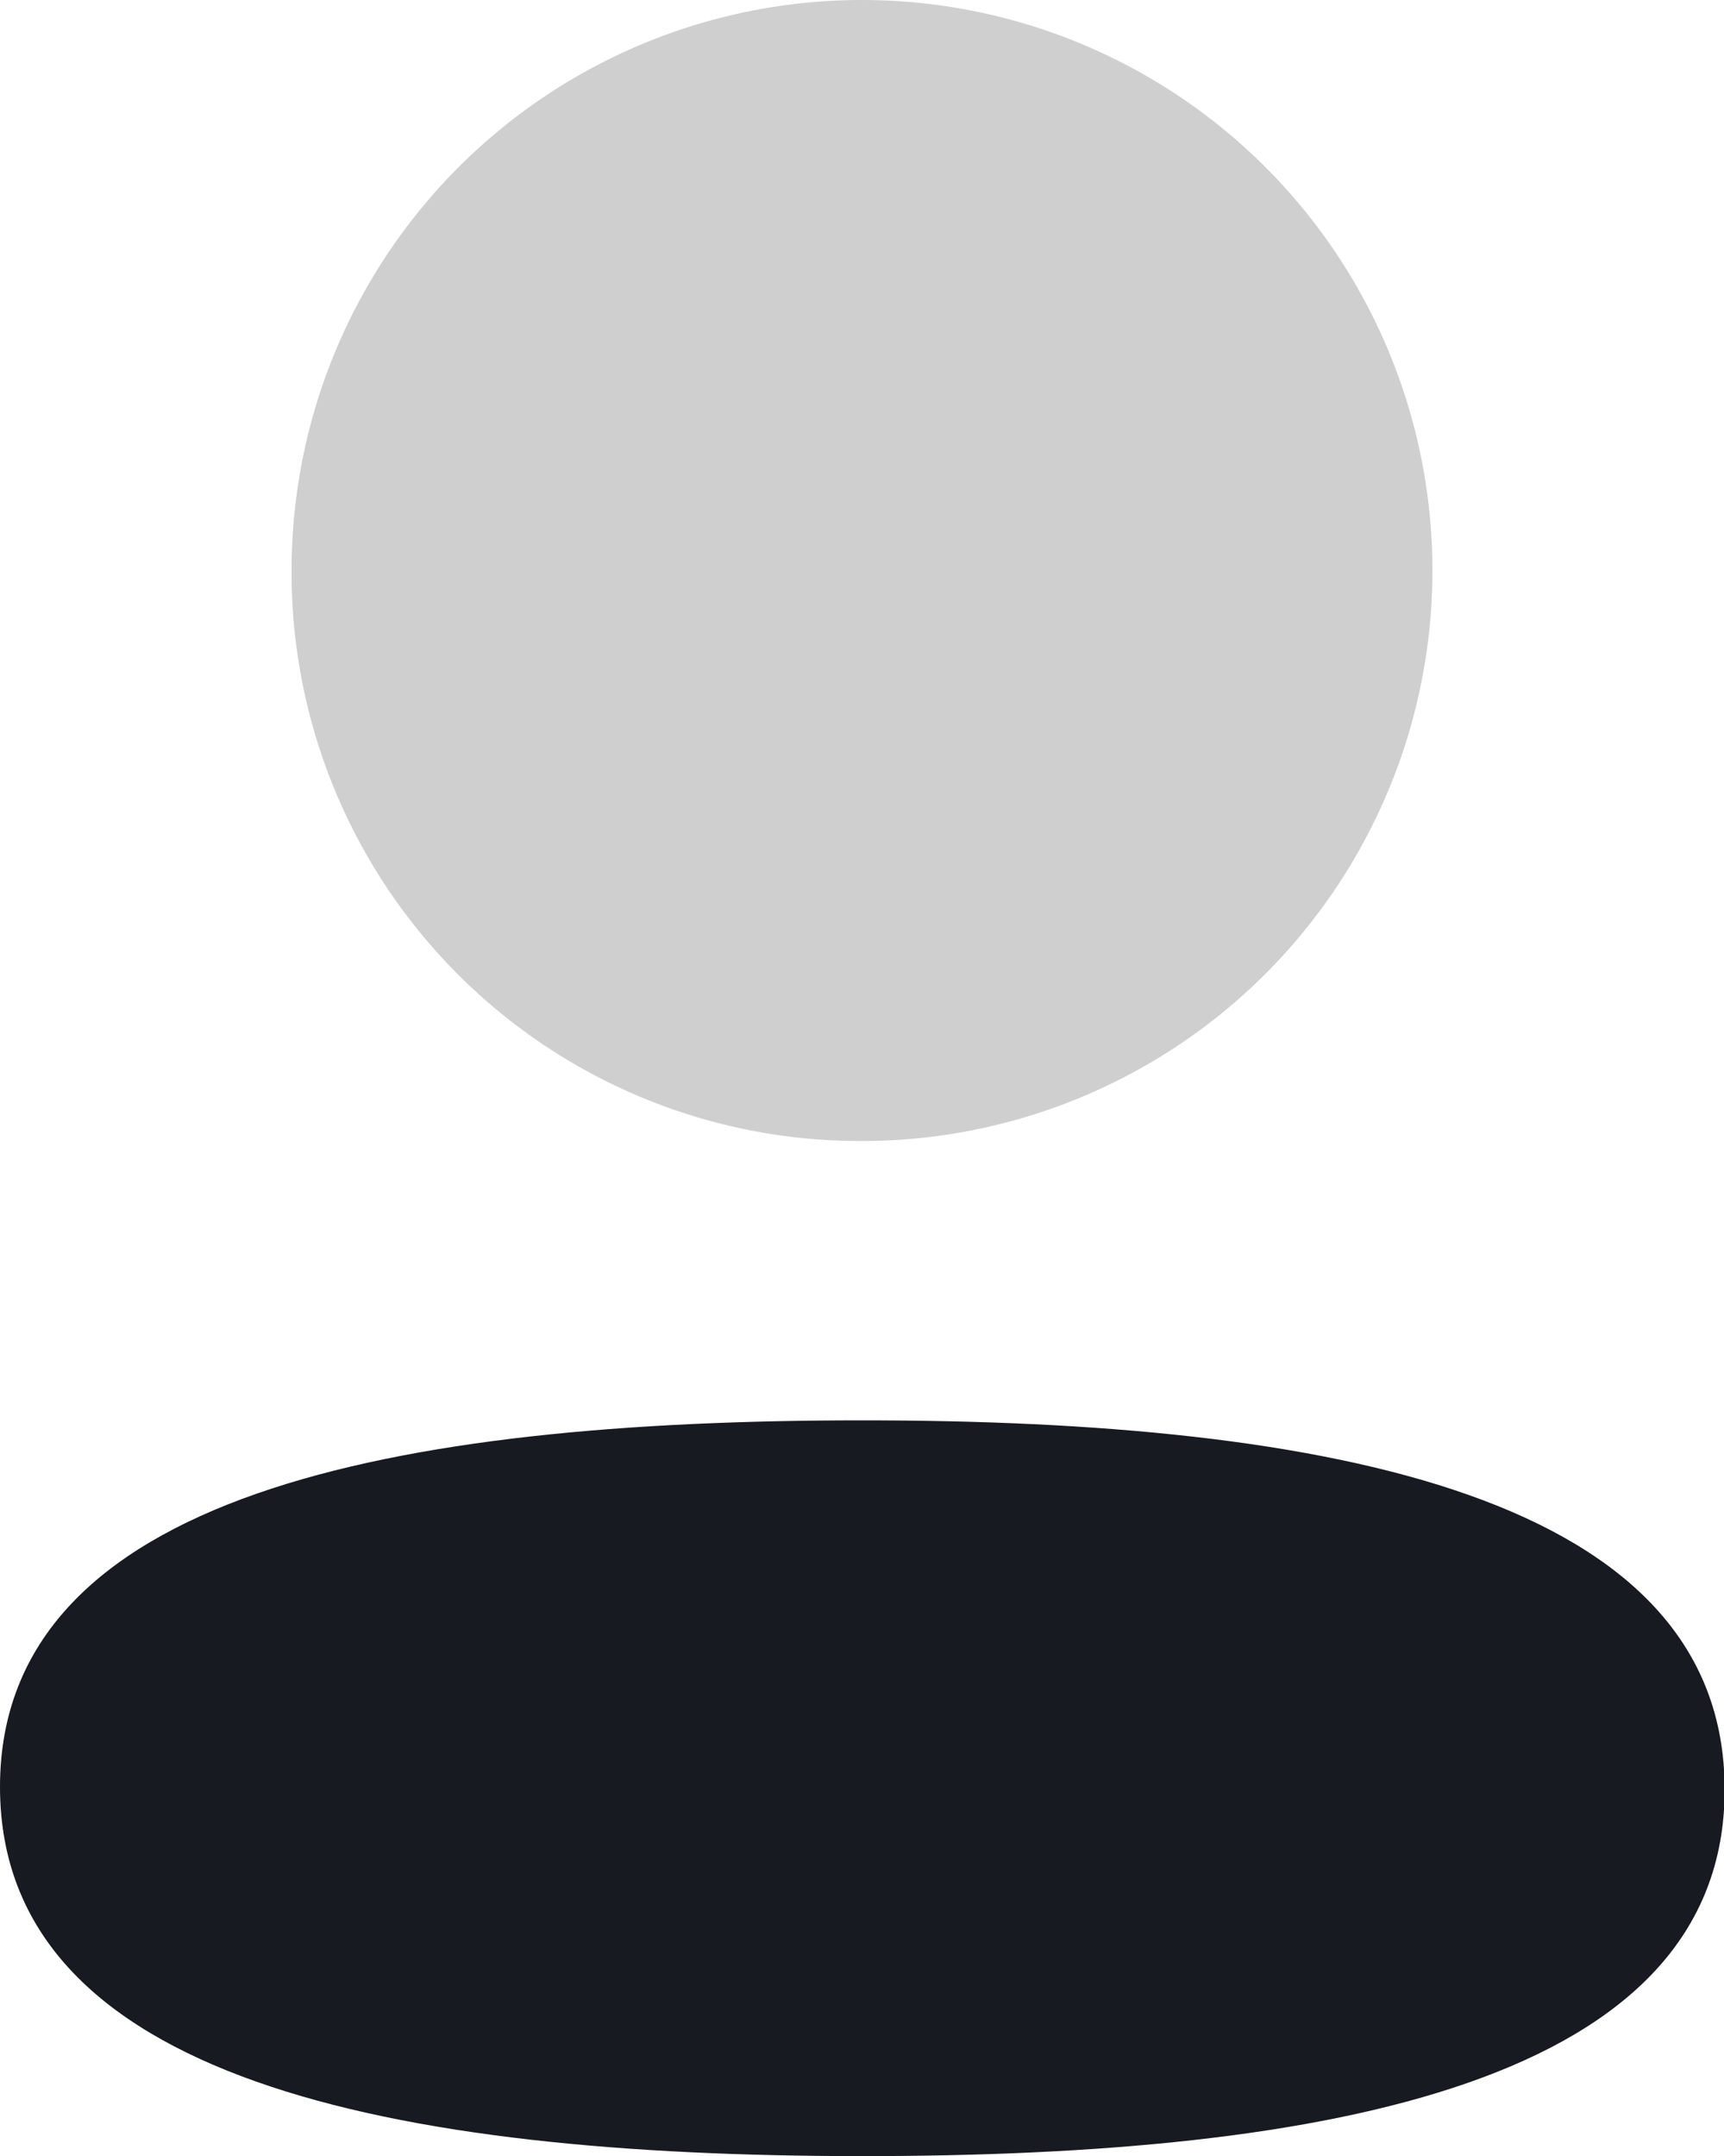 <svg xmlns="http://www.w3.org/2000/svg" width="15.994" height="20" viewBox="0 0 15.994 20">
  <g id="Iconly_Bulk_Profile" data-name="Iconly/Bulk/Profile" transform="translate(-4 -2)">
    <g id="Profile" transform="translate(4 2)">
      <path id="Fill_1" data-name="Fill 1" d="M8,0C3.684,0,0,.68,0,3.4S3.661,6.825,8,6.825c4.313,0,8-.679,8-3.4S12.334,0,8,0" transform="translate(0 13.175)" fill="#171a20"/>
      <path id="Fill_4" data-name="Fill 4" d="M5.292,10.584A5.292,5.292,0,1,0,0,5.292a5.273,5.273,0,0,0,5.292,5.292" transform="translate(2.705 0)" fill="#a1a1a1" opacity="0.5"/>
    </g>
  </g>
</svg>
